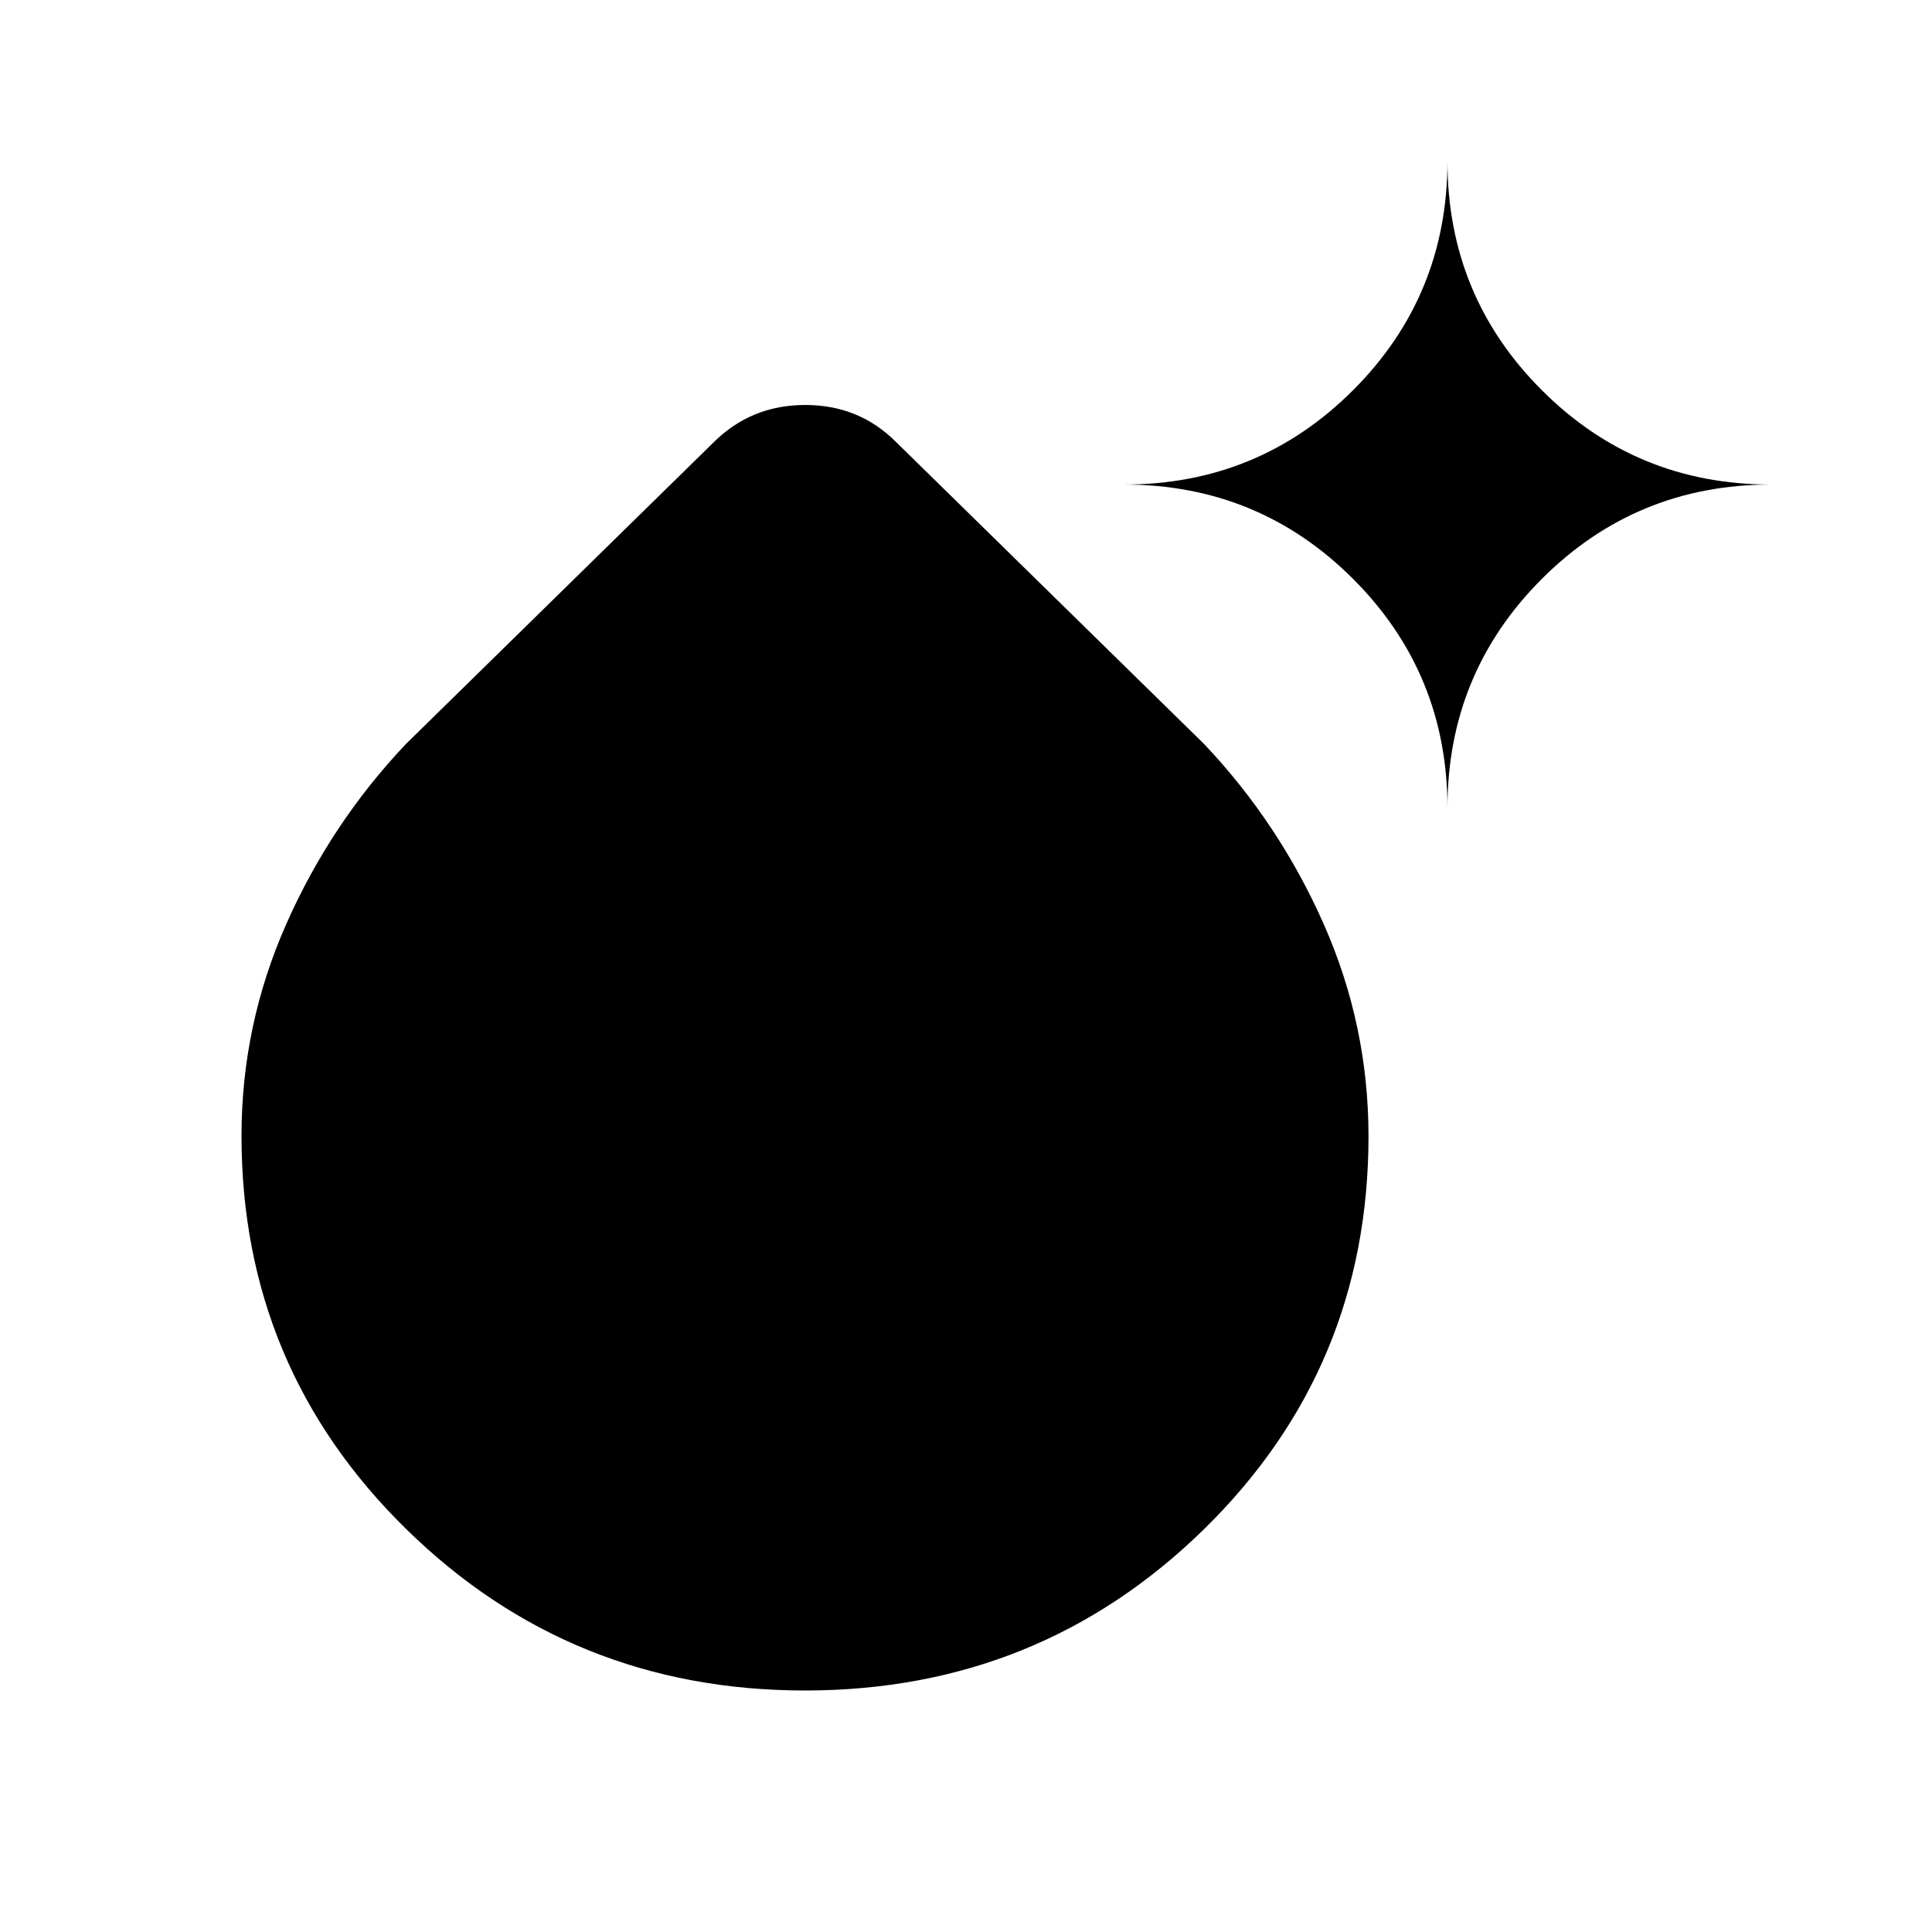 <svg xmlns="http://www.w3.org/2000/svg" height="24" viewBox="0 -960 960 960" width="24"><path d="M400-120q-116.375 0-198.188-80.236Q120-280.472 120-395.594q0-54.945 22.192-105.137t59.5-89.577l153.077-150.077q18.627-18.385 45.352-18.385 26.725 0 45.11 18.385l153.077 150.077q37.308 39.385 59.5 89.608Q680-450.476 680-395.449q0 115.295-81.812 195.372Q516.375-120 400-120Zm319.231-438.462q0-66.987-46.891-113.878-46.891-46.891-113.878-46.891 66.987 0 113.878-46.891Q719.231-813.013 719.231-880q0 66.987 46.891 113.878Q813.013-719.231 880-719.231q-66.987 0-113.878 46.891-46.891 46.891-46.891 113.878Z"/></svg>